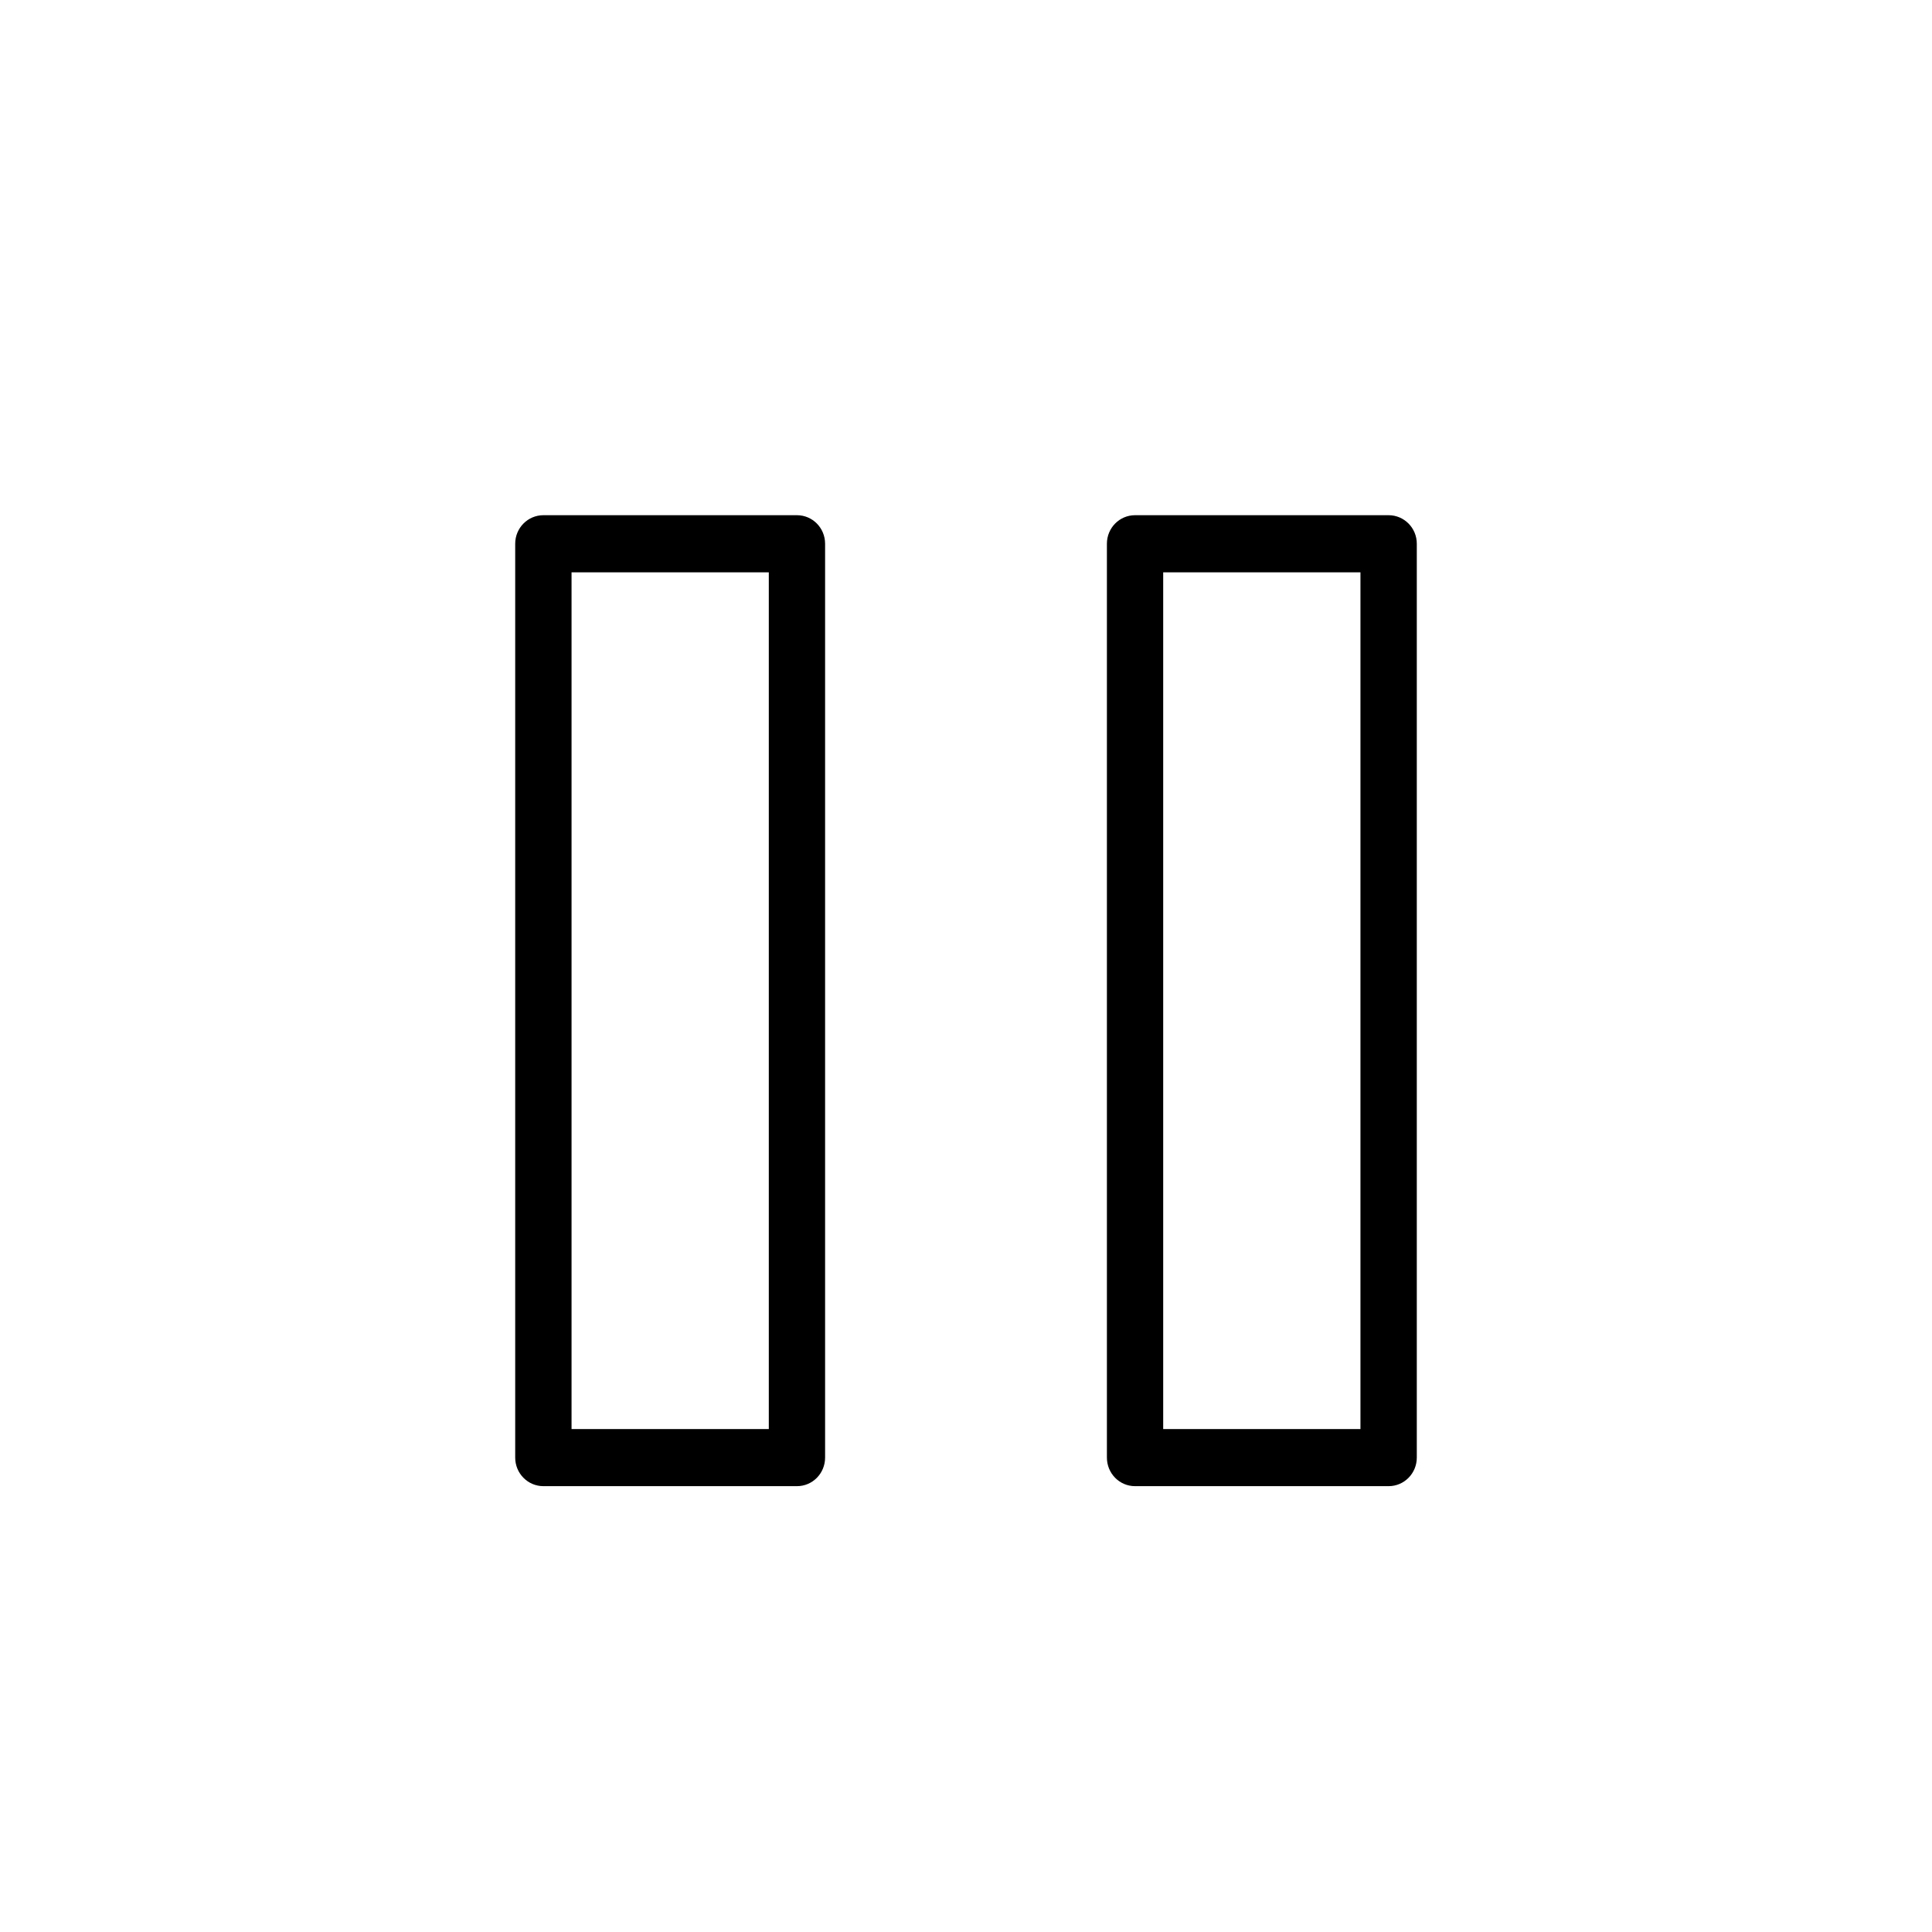 <?xml version="1.0" encoding="UTF-8"?>
<svg width="30px" height="30px" viewBox="0 0 30 30" version="1.1" xmlns="http://www.w3.org/2000/svg" xmlns:xlink="http://www.w3.org/1999/xlink">
    <!-- Generator: Sketch 49.3 (51167) - http://www.bohemiancoding.com/sketch -->
    <title>pause bg less</title>
    <desc>Created with Sketch.</desc>
    <defs></defs>
    <g id="pause-bg-less" stroke="none" stroke-width="1" fill="none" fill-rule="evenodd">
        <g id="backgrounds"></g>
        <g id="icon-status" transform="translate(8, 8)" fill="#000000">
            <g id="active">
                <g id="icon-base">
                    <path d="M0.875,14.19 L3.938,14.19 L3.938,0.887 L0.875,0.887 L0.875,14.19 Z M4.375,0 L0.438,0 C0.196,0 0,0.198 0,0.443 L0,14.633 C0,14.879 0.196,15.077 0.438,15.077 L4.375,15.077 C4.617,15.077 4.812,14.879 4.812,14.633 L4.812,0.443 C4.812,0.198 4.617,0 4.375,0 Z" id="Fill-1"></path>
                    <path d="M10.062,14.19 L13.125,14.19 L13.125,0.887 L10.062,0.887 L10.062,14.19 Z M13.562,0 L9.625,0 C9.383,0 9.188,0.198 9.188,0.443 L9.188,14.633 C9.188,14.879 9.383,15.077 9.625,15.077 L13.562,15.077 C13.804,15.077 14,14.879 14,14.633 L14,0.443 C14,0.198 13.804,0 13.562,0 Z" id="Fill-3"></path>
                </g>
            </g>
        </g>
    </g>
</svg>